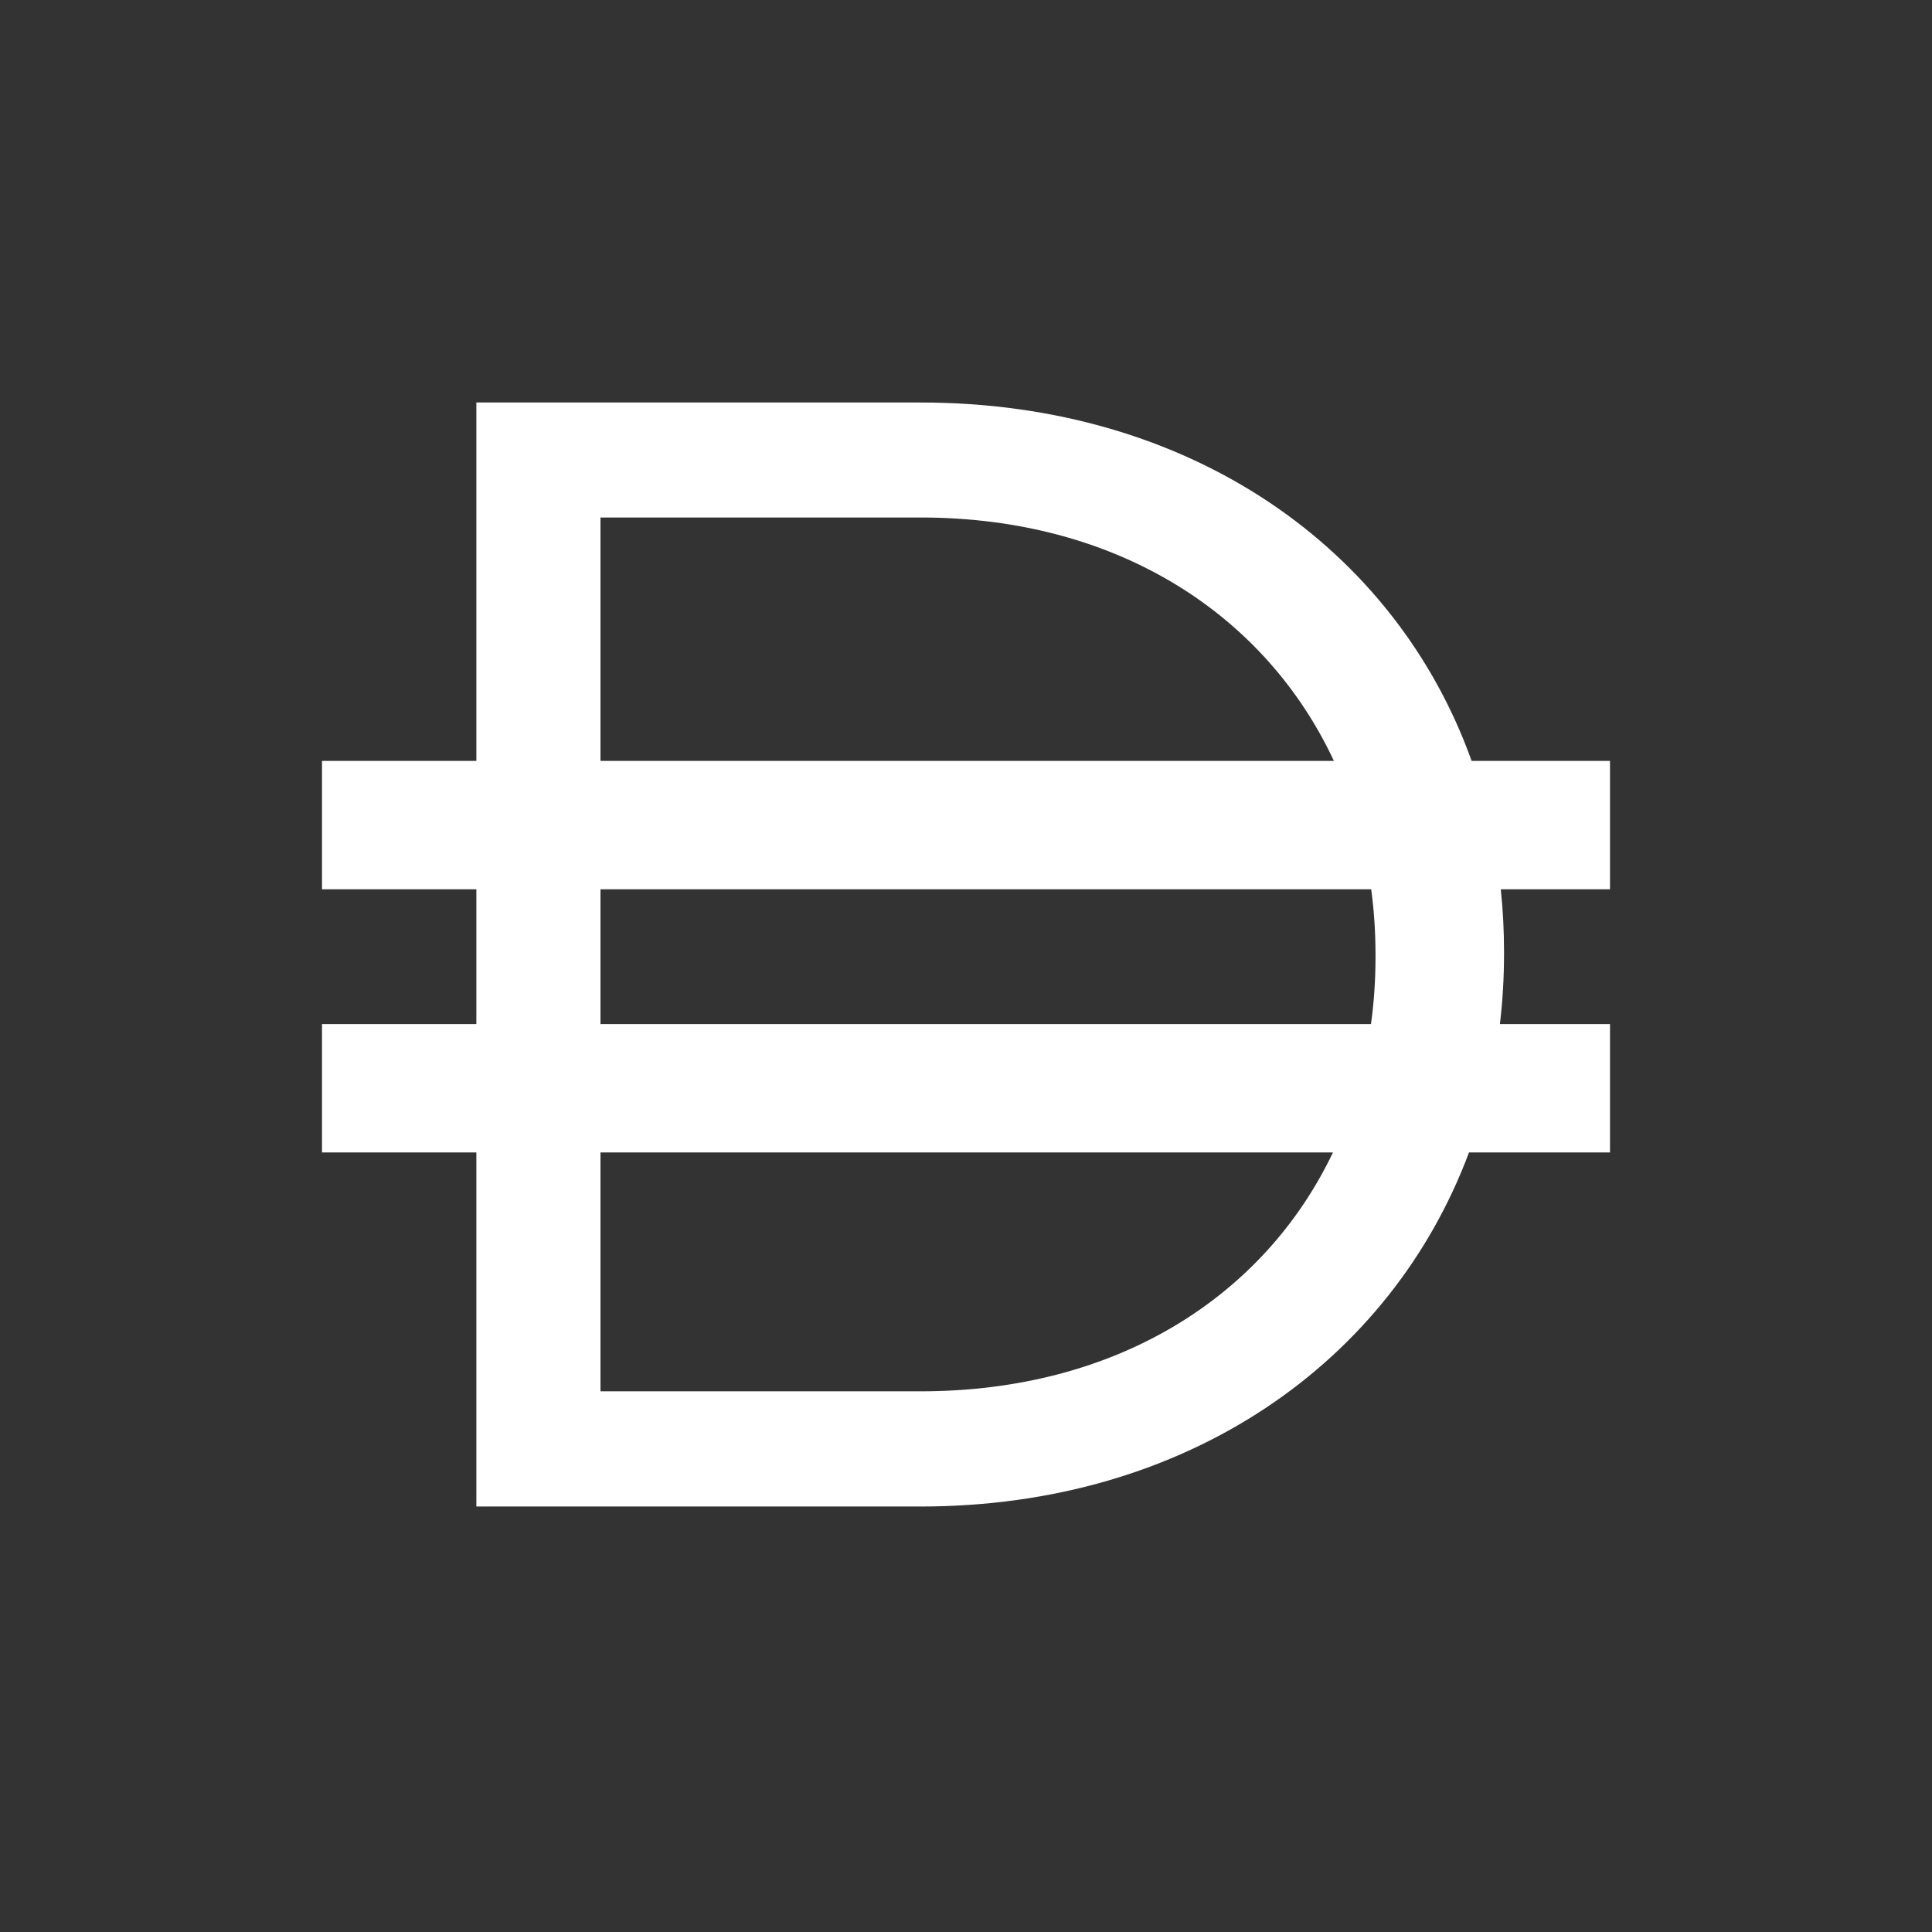 <svg width="48" height="48" viewBox="0 0 48 48" fill="none" xmlns="http://www.w3.org/2000/svg">
<rect x="0" y="0" width="48" height="48" fill="#333333" stroke="none"/>
<path fill-rule="evenodd" clip-rule="evenodd" d="M11.835 10H22.869C29.582 10 34.67 13.627 36.562 18.904H40V22.094H37.286C37.34 22.598 37.367 23.112 37.367 23.634V23.712C37.367 24.299 37.332 24.877 37.265 25.442H40V28.632H36.497C34.554 33.836 29.506 37.429 22.869 37.429H11.835V28.632H8V25.442H11.835V22.094H8V18.904H11.835V10ZM14.919 28.632V34.567H22.869C27.776 34.567 31.42 32.19 33.117 28.632H14.919ZM34.062 25.442H14.919V22.094H34.067C34.138 22.621 34.174 23.161 34.174 23.712V23.79C34.174 24.354 34.136 24.905 34.062 25.442ZM22.869 12.857C27.798 12.857 31.454 15.296 33.14 18.904H14.919V12.857H22.869Z" fill="white"/>
</svg>
